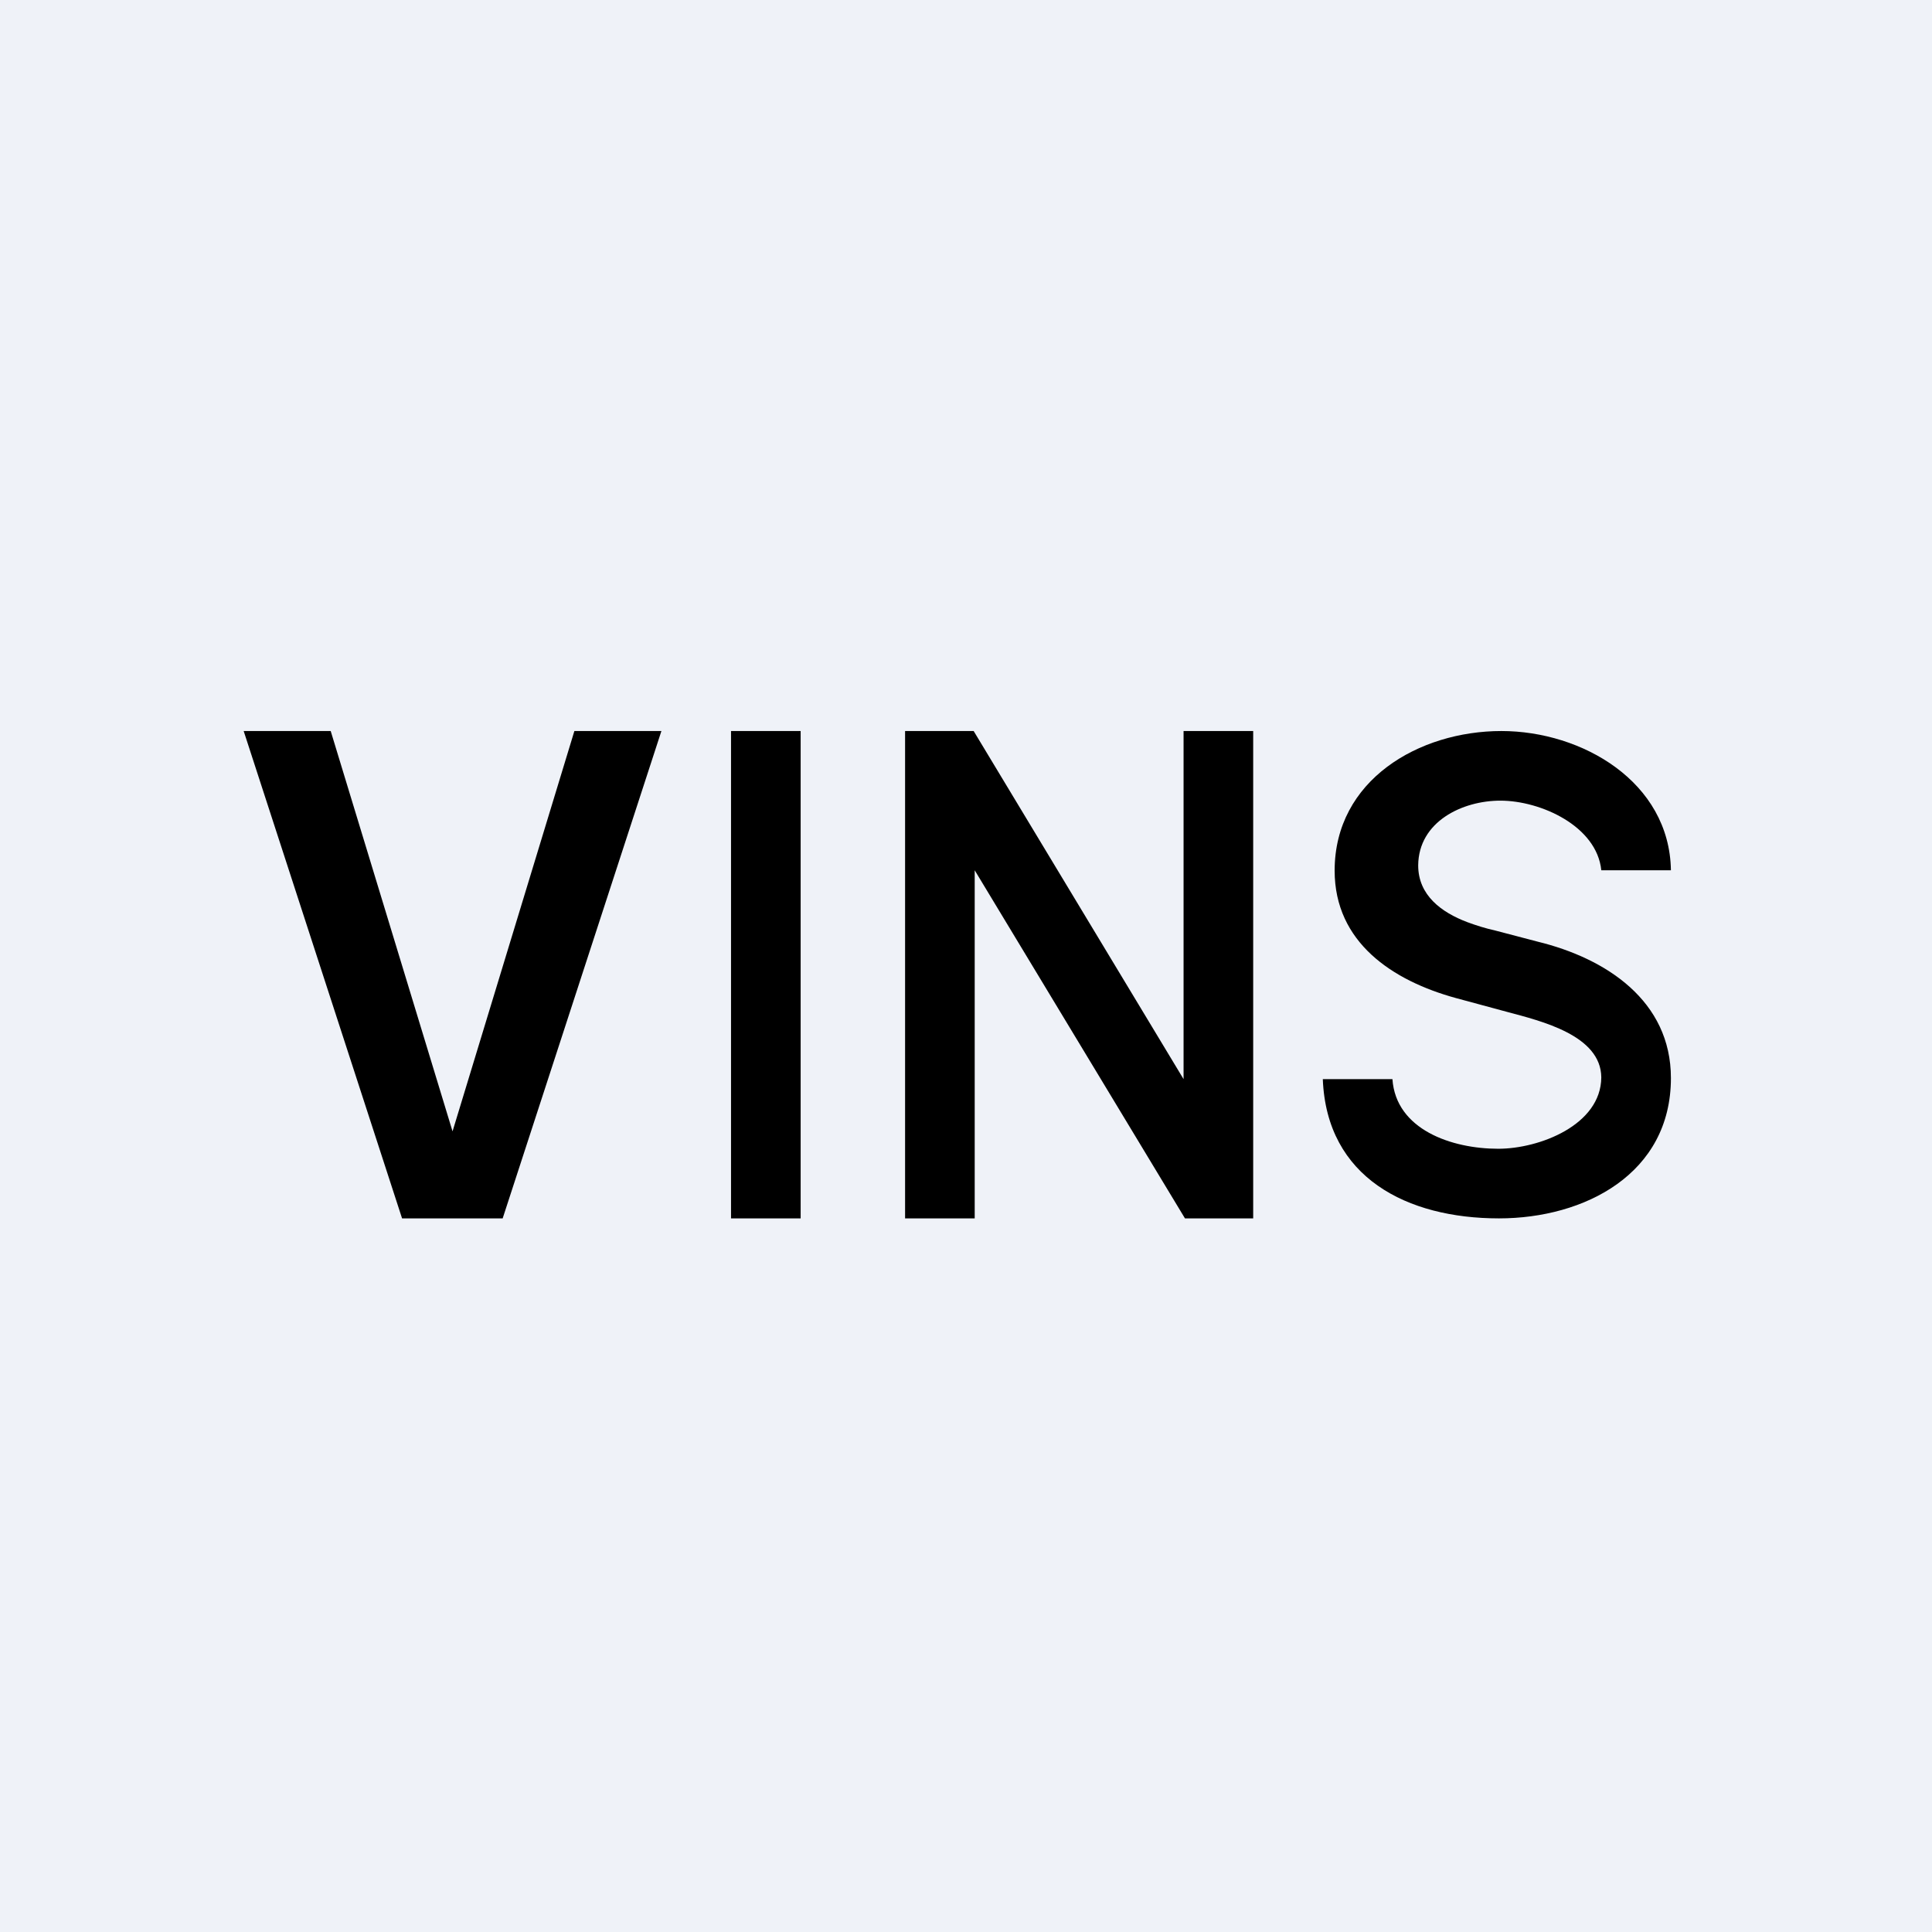<?xml version="1.0" encoding="UTF-8"?>
<!-- generated by Finnhub -->
<svg viewBox="0 0 55.5 55.5" xmlns="http://www.w3.org/2000/svg">
<path d="M0 0h55.5v55.5H0z" fill="rgb(239, 242, 248)"/>
<path d="M9.5 21 13 32.5 16.5 21H19l-4.56 14h-2.89L7 21h2.5ZM23 21v14h-2V21h2ZM36 21v14h-1.96L28 25v10h-2V21h1.97L34 31V21h2ZM46 25c-.13-1.27-1.74-2-2.9-2-1.09 0-2.35.6-2.36 1.86 0 .86.67 1.35 1.41 1.63.27.1.53.18.8.24l1.22.32c1.97.48 3.83 1.7 3.83 3.92 0 2.75-2.48 4.03-4.94 4.03-2.64 0-4.95-1.17-5.06-4h2c.1 1.45 1.7 2 3.04 2 1.18 0 2.95-.68 2.96-2.05-.01-1.21-1.73-1.62-2.7-1.88l-1.48-.4c-1.82-.5-3.48-1.6-3.48-3.66 0-2.6 2.42-4.01 4.79-4.01 2.32 0 4.83 1.46 4.87 4h-2Z"/>
</svg>
